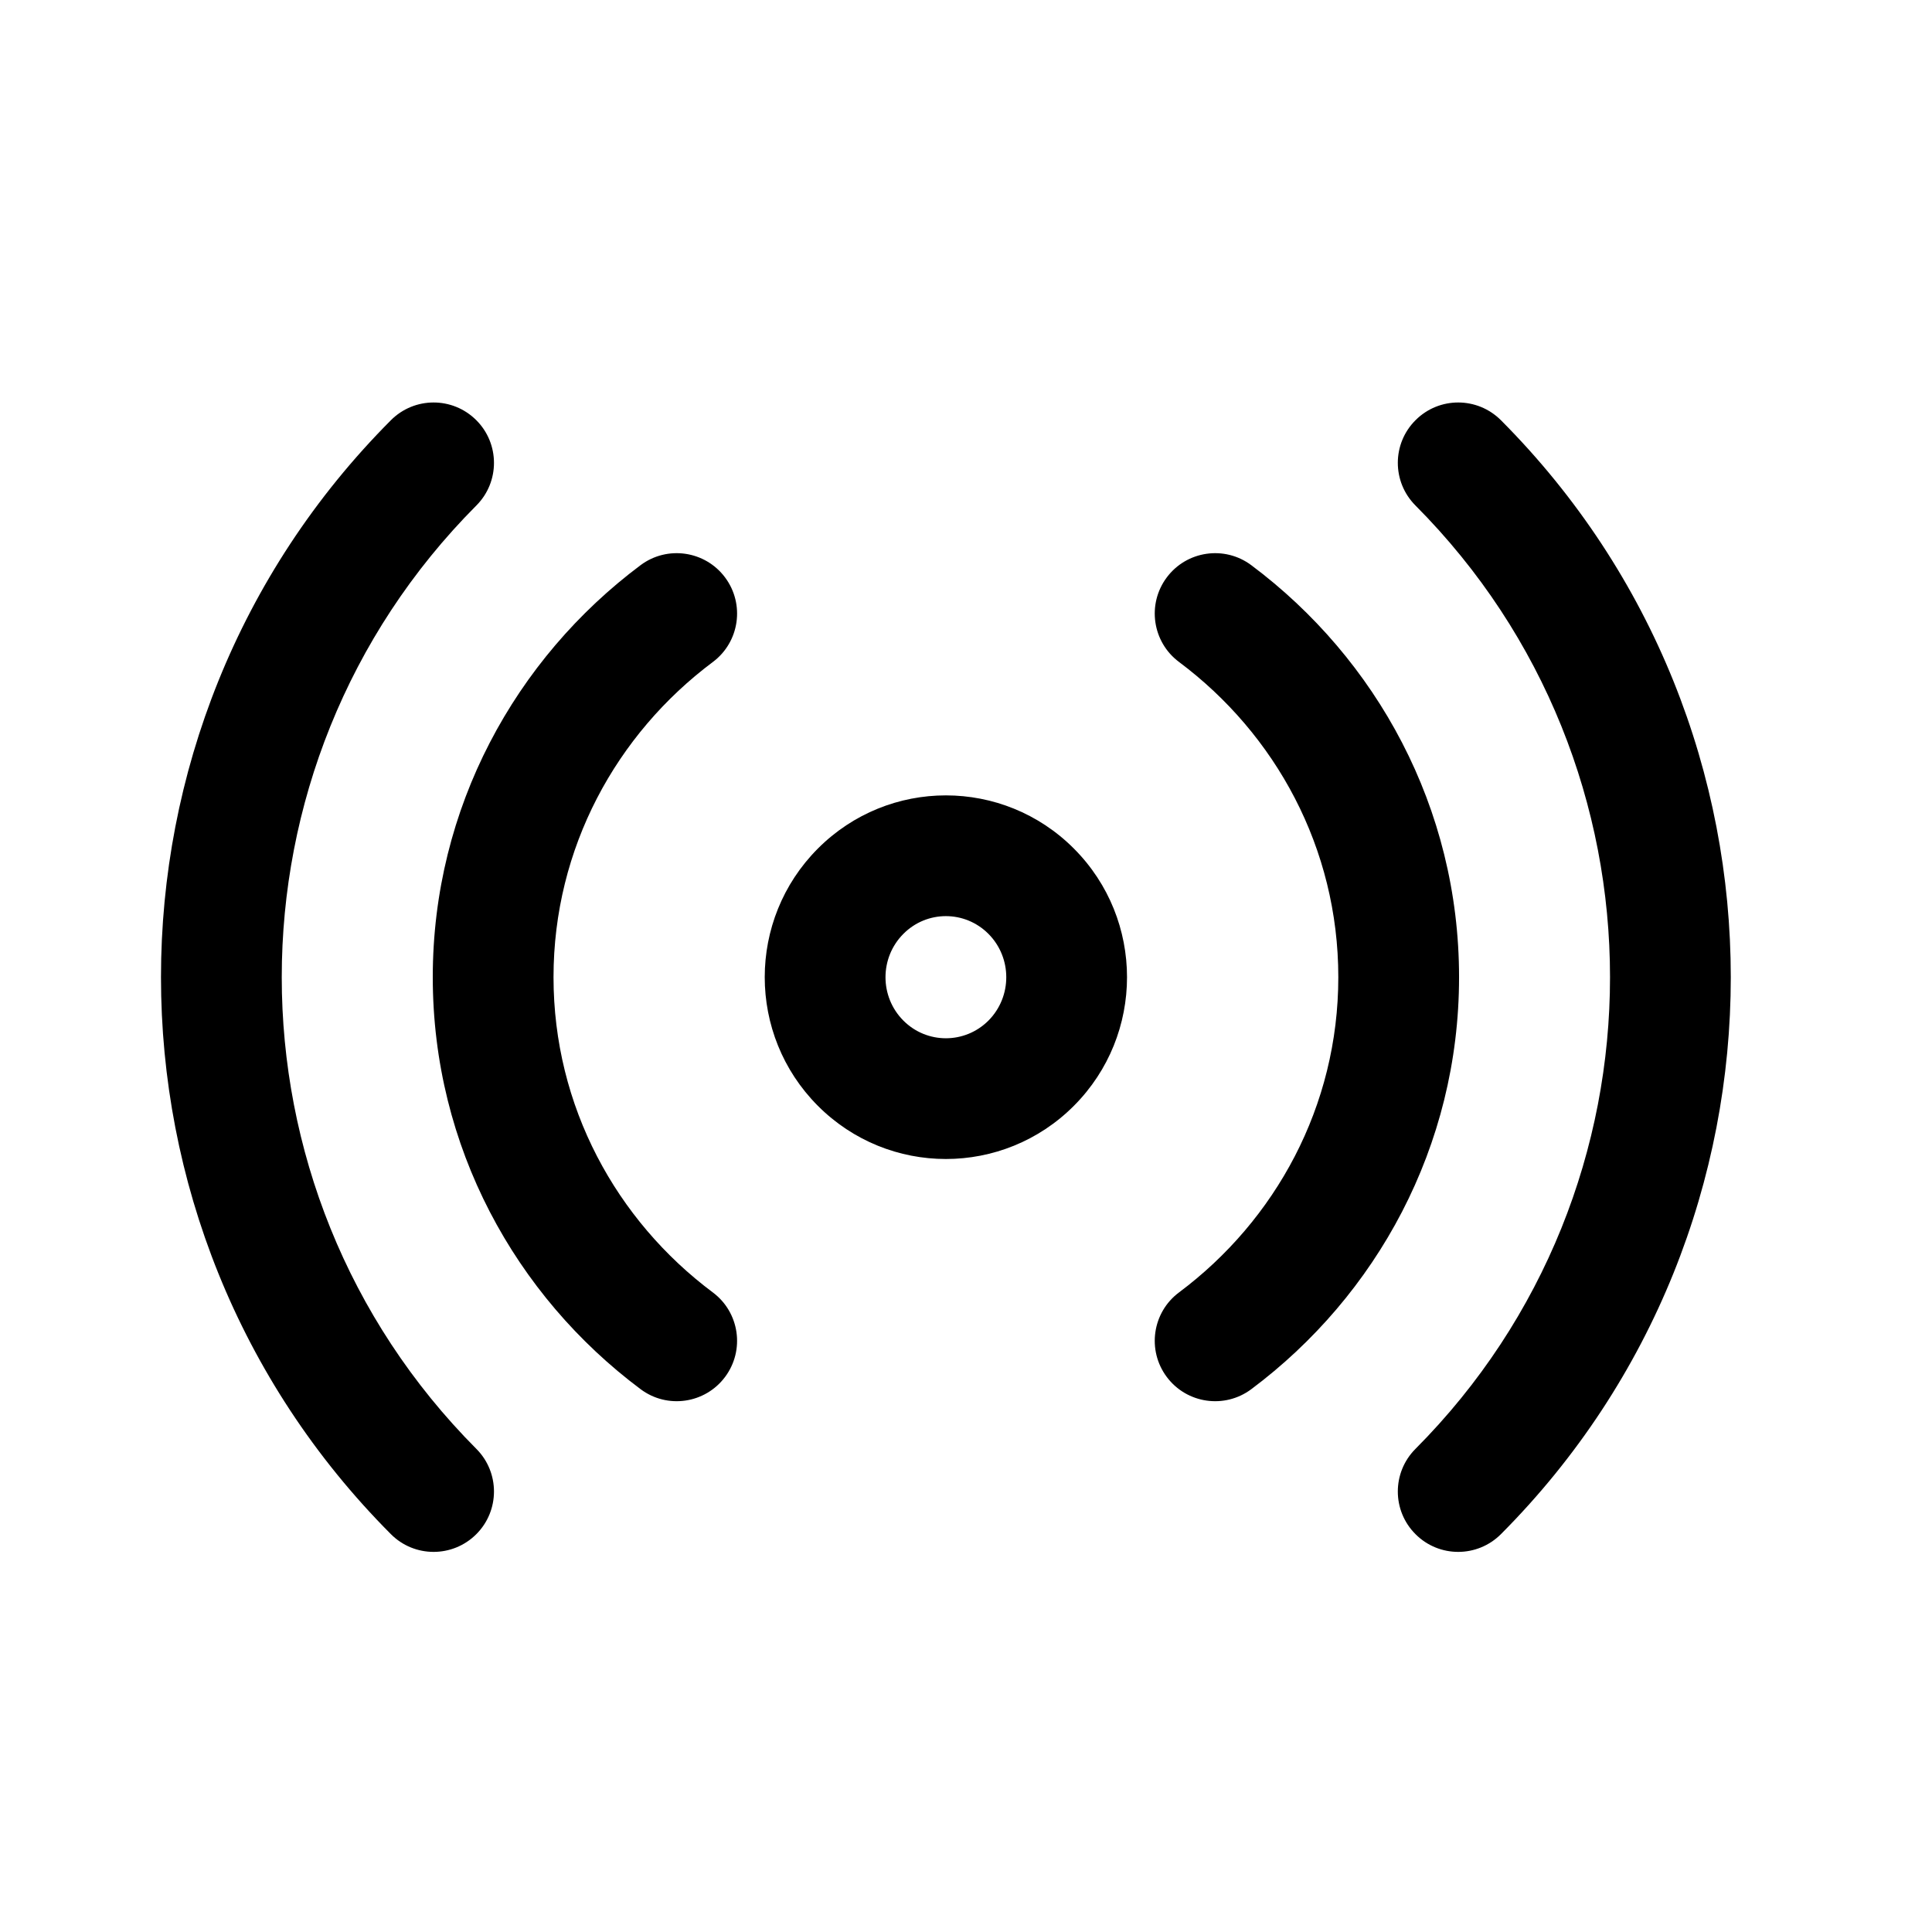 <svg width="24" height="24" viewBox="0 0 24 24" fill="none" xmlns="http://www.w3.org/2000/svg">
<path d="M5.916 5.219C5.622 4.926 5.147 4.927 4.855 5.221C1.048 9.042 1.048 15.236 4.855 19.057C5.147 19.351 5.622 19.352 5.916 19.059C6.209 18.767 6.21 18.292 5.918 17.999C2.694 14.762 2.694 9.516 5.918 6.279C6.21 5.986 6.209 5.511 5.916 5.219ZM17.585 5.219C17.291 5.511 17.291 5.986 17.583 6.279C20.806 9.516 20.806 14.762 17.583 17.999C17.291 18.292 17.291 18.767 17.585 19.059C17.878 19.352 18.353 19.351 18.646 19.057C22.452 15.236 22.452 9.042 18.646 5.221C18.353 4.927 17.878 4.926 17.585 5.219ZM14.494 7.173C14.246 7.505 14.314 7.975 14.646 8.223C15.845 9.119 16.625 10.535 16.625 12.139C16.625 13.743 15.844 15.16 14.646 16.055C14.314 16.303 14.246 16.773 14.494 17.105C14.742 17.437 15.212 17.505 15.544 17.257C17.097 16.096 18.125 14.245 18.125 12.139C18.125 10.033 17.098 8.183 15.544 7.021C15.212 6.773 14.742 6.841 14.494 7.173ZM8.856 8.223C9.187 7.975 9.255 7.505 9.007 7.173C8.759 6.841 8.289 6.773 7.957 7.021C6.405 8.182 5.376 10.032 5.376 12.139C5.376 14.246 6.404 16.096 7.958 17.257C8.289 17.505 8.759 17.437 9.007 17.105C9.255 16.773 9.187 16.303 8.855 16.055C7.657 15.16 6.876 13.744 6.876 12.139C6.876 10.534 7.658 9.118 8.856 8.223ZM12.279 11.601C12.574 11.898 12.574 12.381 12.279 12.678C11.986 12.971 11.514 12.971 11.222 12.678C10.926 12.381 10.926 11.898 11.222 11.601C11.514 11.307 11.986 11.307 12.279 11.601ZM13.341 10.542C12.462 9.66 11.038 9.66 10.159 10.542C9.28 11.424 9.28 12.854 10.159 13.736C11.038 14.618 12.462 14.618 13.341 13.736C14.22 12.854 14.22 11.424 13.341 10.542Z" fill="black"/>
</svg>
